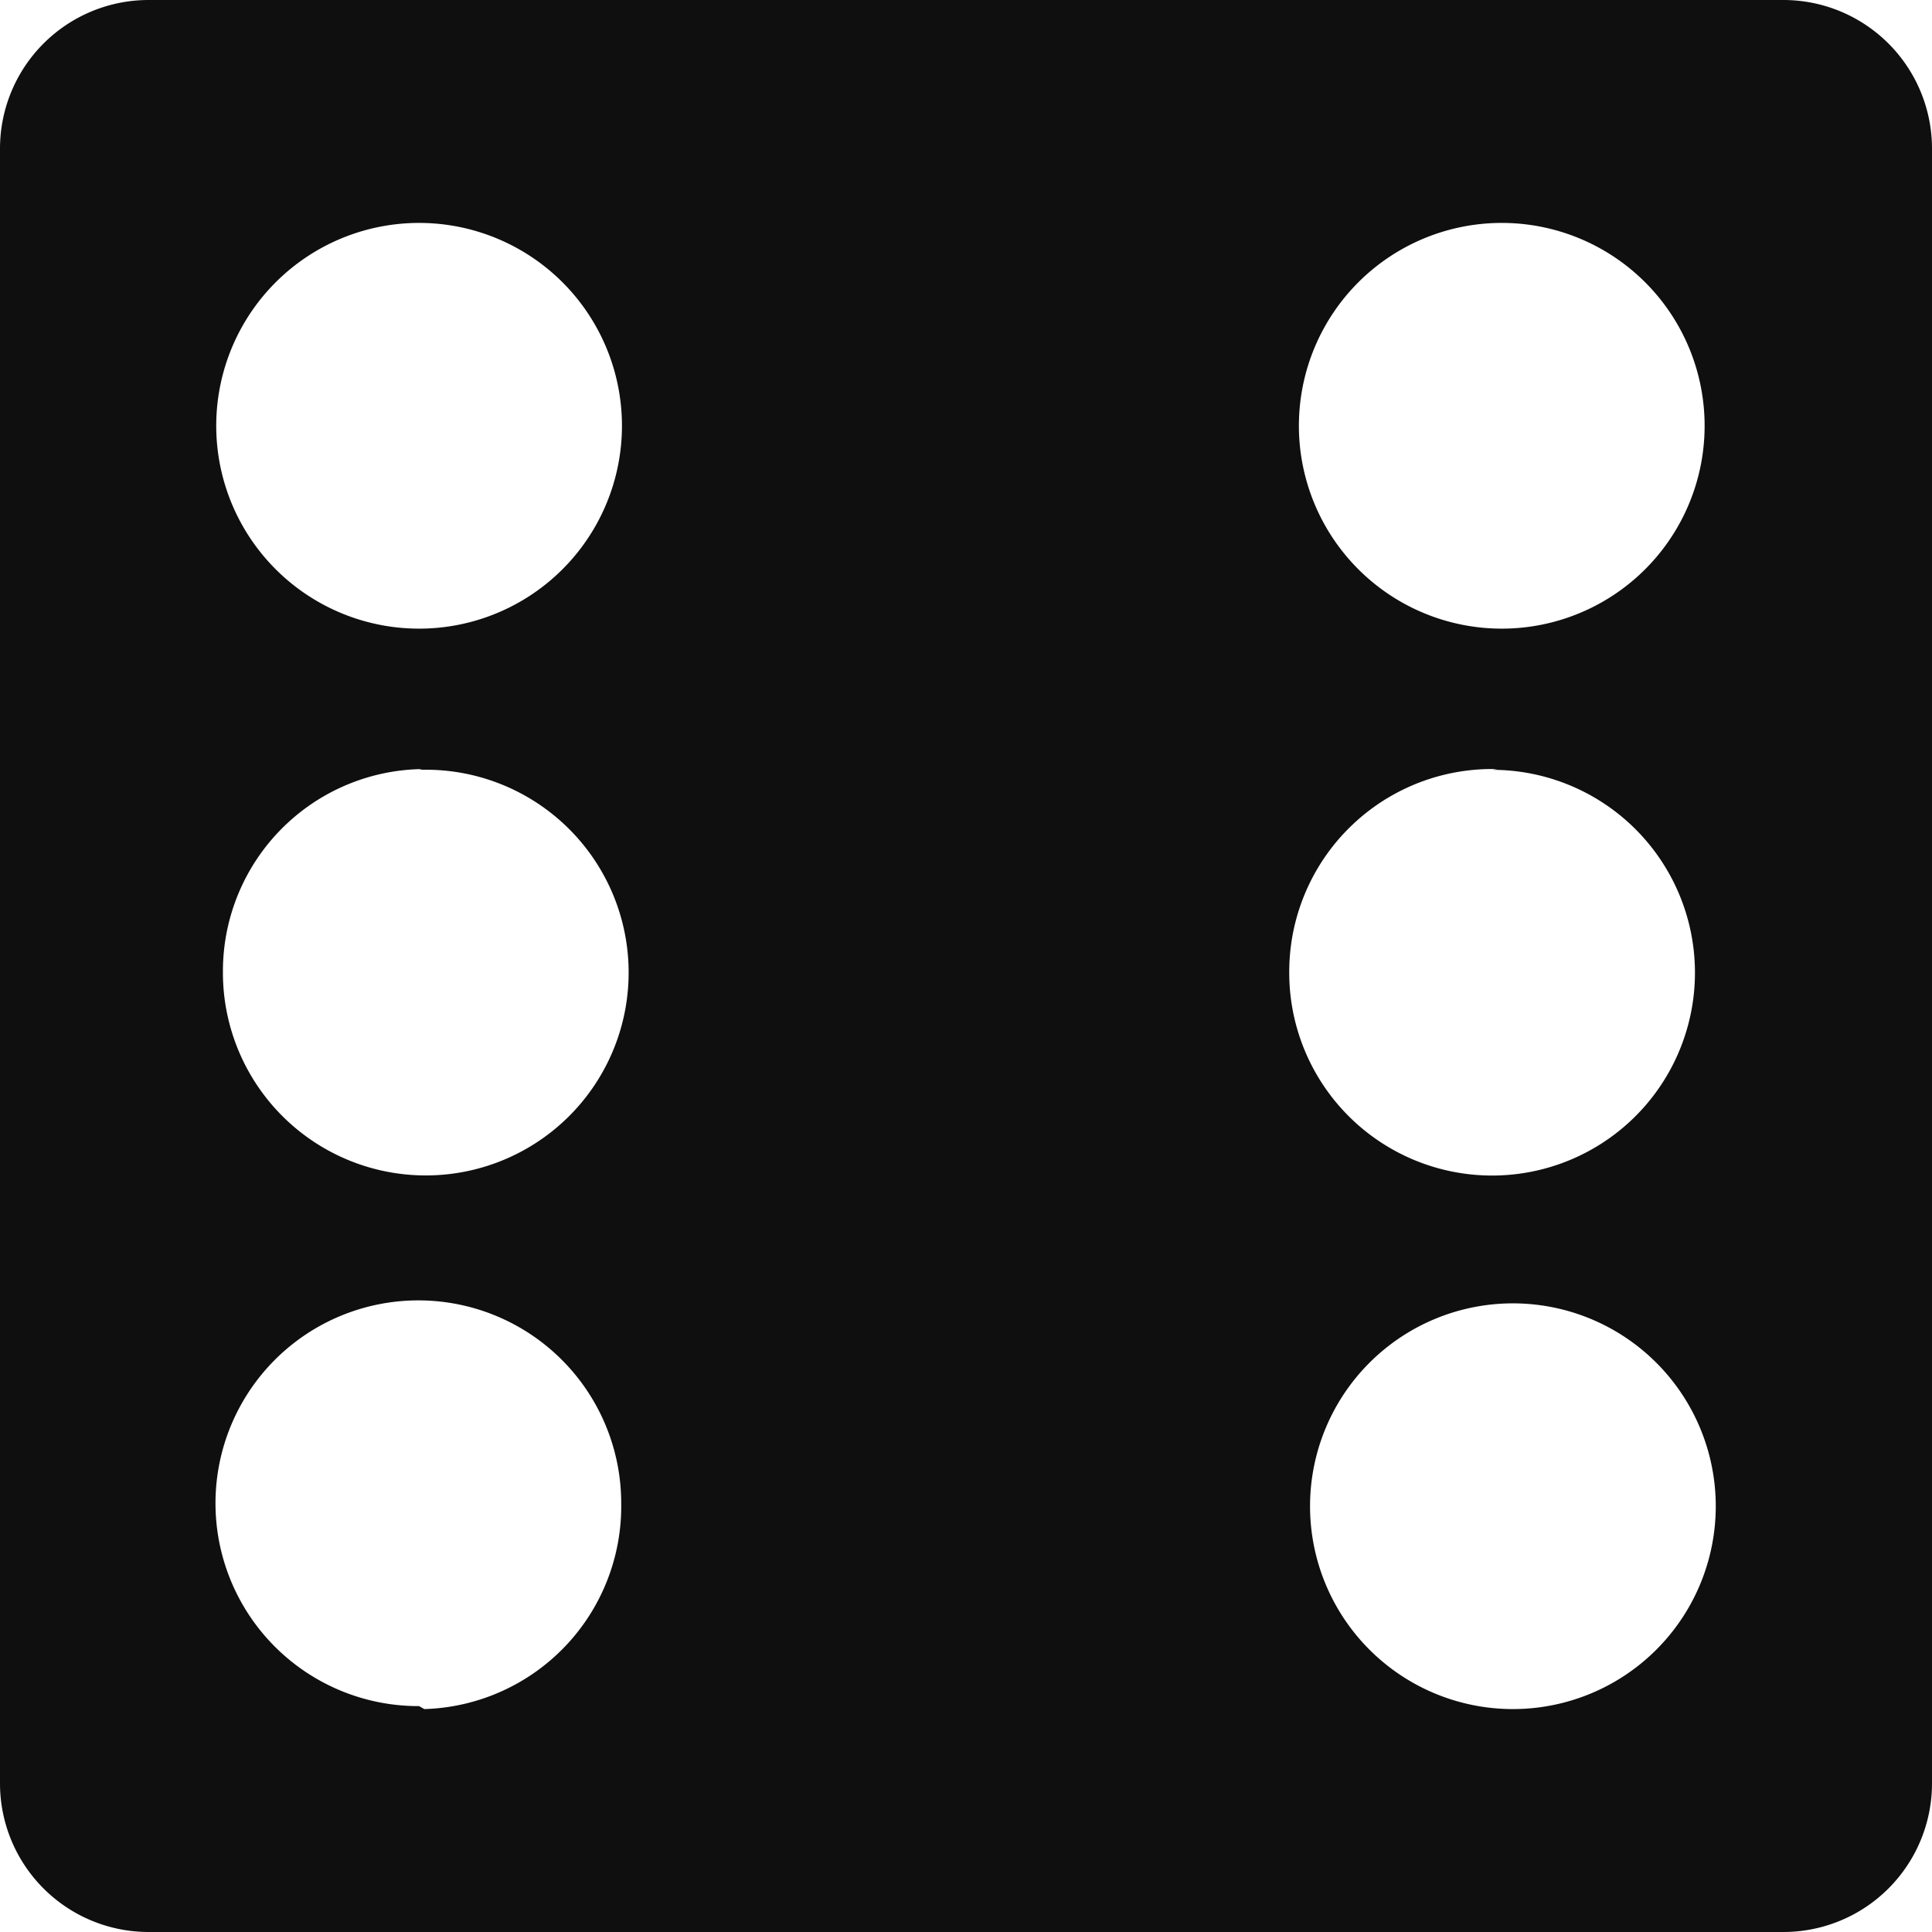 <svg xmlns="http://www.w3.org/2000/svg" viewBox="0 0 26 26"><defs><style>.cls-1{fill:#0f0f0f;}</style></defs><title>six</title><g id="Layer_2" data-name="Layer 2"><g id="Capa_1" data-name="Capa 1"><path id="six" class="cls-1" d="M24,0H2A2,2,0,0,0,0,2V24a2,2,0,0,0,2,2H24a2,2,0,0,0,2-2V2A2,2,0,0,0,24,0ZM20.2,3a2.73,2.73,0,1,1-2.72,2.73A2.73,2.73,0,0,1,20.2,3ZM5.64,3A2.73,2.73,0,1,1,2.91,5.72,2.73,2.73,0,0,1,5.64,3Zm0,7.36A2.73,2.73,0,1,1,3,13.07,2.72,2.72,0,0,1,5.68,10.35Zm0,12.6a2.73,2.73,0,1,1,2.72-2.73A2.73,2.73,0,0,1,5.71,23Zm14.44-12.6a2.73,2.73,0,1,1-2.73,2.72A2.73,2.73,0,0,1,20.15,10.35ZM20.36,23a2.73,2.73,0,1,1,2.73-2.73A2.73,2.73,0,0,1,20.36,23Z"/></g></g></svg>